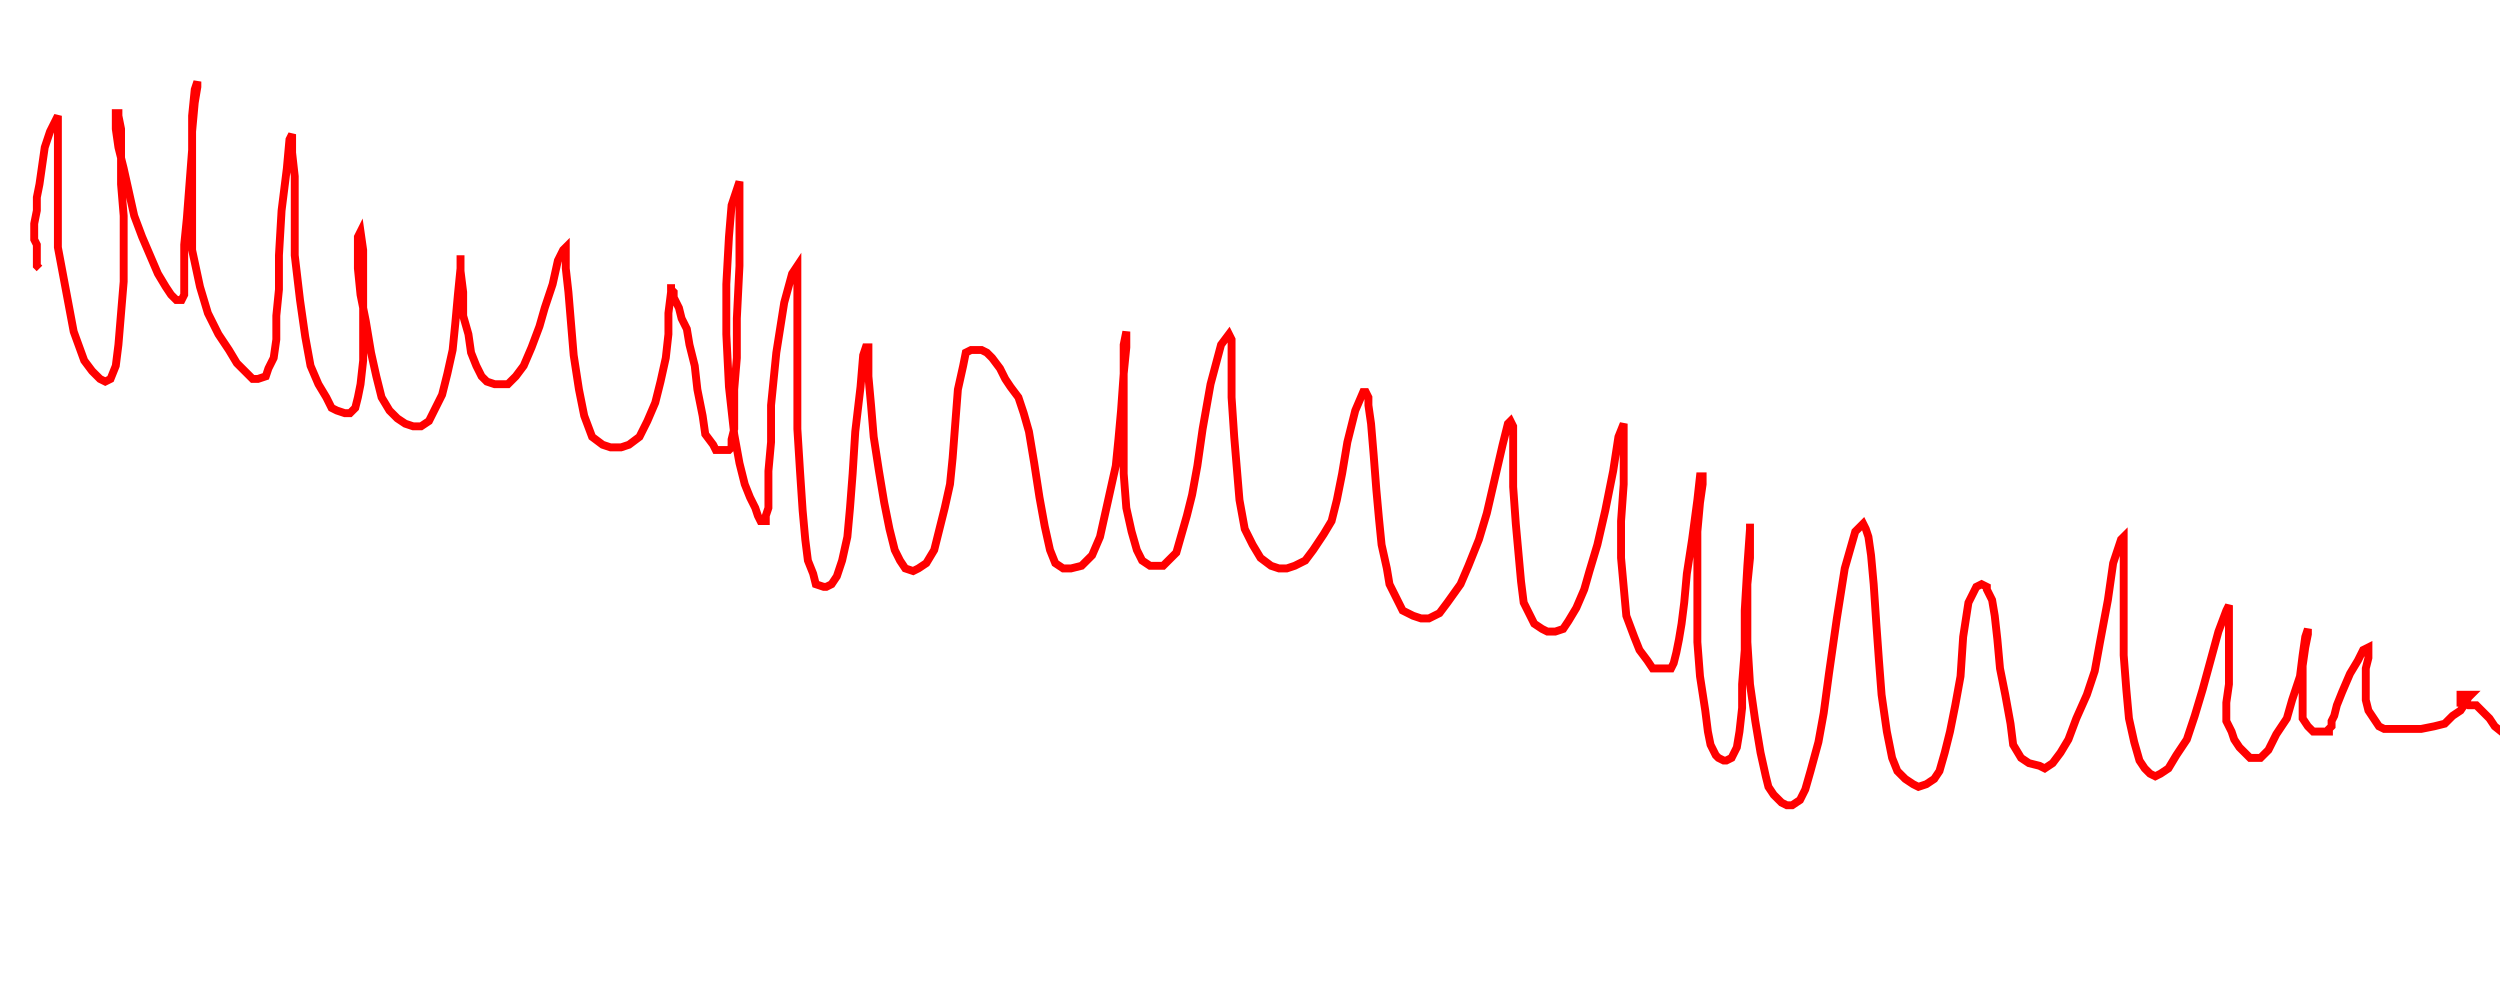 <svg xmlns="http://www.w3.org/2000/svg" version="1.1" xmlns:xlink="http://www.w3.org/1999/xlink" xmlns:svgjs="http://svgjs.dev/svgjs" width="950" height="375" id="chartSvg"><path d="M15,102 L14,101 L14,99 L14,93 L13,91 L13,88 L13,85 L14,80 L14,75 L15,70 L16,63 L17,56 L19,50 L21,46 L22,44 L22,46 L22,52 L22,63 L22,78 L22,94 L25,110 L28,126 L32,137 L35,141 L38,144 L40,145 L42,144 L44,139 L45,131 L46,119 L47,107 L47,95 L47,82 L46,70 L46,58 L46,49 L45,44 L45,43 L44,43 L44,45 L44,49 L45,56 L47,64 L49,73 L51,82 L54,90 L57,97 L60,104 L63,109 L65,112 L67,114 L68,114 L69,114 L70,112 L70,107 L70,101 L70,93 L71,83 L72,70 L73,57 L73,44 L74,34 L75,31 L75,33 L74,39 L73,50 L73,65 L73,79 L73,95 L76,109 L79,119 L83,127 L87,133 L90,138 L93,141 L96,144 L98,144 L101,143 L102,140 L104,136 L105,129 L105,120 L106,110 L106,97 L107,80 L109,64 L110,53 L111,51 L111,53 L111,58 L112,67 L112,81 L112,97 L114,114 L116,128 L118,139 L121,146 L124,151 L126,155 L128,156 L131,157 L133,157 L135,155 L136,151 L137,146 L138,137 L138,129 L138,118 L138,106 L138,95 L137,88 L136,90 L136,94 L136,102 L137,112 L139,122 L141,134 L143,143 L145,151 L148,156 L151,159 L154,161 L157,162 L160,162 L163,160 L165,156 L168,150 L170,142 L172,133 L173,123 L174,112 L175,102 L175,97 L175,99 L175,103 L176,111 L176,120 L178,127 L179,134 L181,139 L183,143 L185,145 L188,146 L190,146 L193,146 L196,143 L199,139 L202,132 L205,124 L207,117 L210,108 L212,99 L214,95 L215,94 L215,95 L215,96 L215,102 L216,111 L217,123 L218,135 L220,148 L222,158 L225,166 L229,169 L232,170 L236,170 L239,169 L243,166 L246,160 L249,153 L251,145 L253,136 L254,127 L254,119 L255,111 L255,108 L255,109 L255,110 L256,111 L256,113 L258,117 L259,121 L261,125 L262,131 L264,139 L265,148 L267,158 L268,165 L271,169 L272,171 L274,171 L276,171 L277,171 L278,170 L278,167 L279,163 L279,156 L279,148 L280,136 L280,121 L281,101 L281,81 L281,70 L281,69 L280,72 L278,78 L277,90 L276,108 L276,127 L277,147 L279,165 L281,176 L283,184 L285,189 L287,193 L288,196 L289,198 L290,198 L291,198 L291,196 L292,193 L292,188 L292,179 L293,168 L293,154 L295,134 L298,115 L301,104 L303,101 L303,102 L303,103 L303,105 L303,112 L303,124 L303,136 L303,149 L303,163 L304,179 L305,194 L306,205 L307,213 L309,218 L310,222 L313,223 L314,223 L316,222 L318,219 L320,213 L322,204 L323,193 L324,180 L325,164 L327,147 L328,135 L329,132 L330,132 L330,134 L330,136 L330,143 L331,154 L332,166 L334,179 L336,191 L338,201 L340,209 L342,213 L344,216 L347,217 L349,216 L352,214 L355,209 L357,201 L359,193 L361,184 L362,174 L363,161 L364,148 L366,139 L367,134 L369,133 L371,133 L373,133 L375,134 L377,136 L380,140 L382,144 L384,147 L387,151 L389,157 L391,164 L393,176 L395,189 L397,200 L399,209 L401,214 L404,216 L407,216 L411,215 L415,211 L418,204 L420,195 L422,186 L424,177 L425,167 L426,156 L427,142 L427,131 L428,126 L428,127 L428,132 L427,142 L427,154 L427,168 L427,180 L428,193 L430,202 L432,209 L434,213 L437,215 L439,215 L442,215 L444,213 L447,210 L449,203 L451,196 L453,188 L455,177 L457,163 L460,146 L464,131 L467,127 L468,129 L468,132 L468,138 L468,151 L469,166 L470,178 L471,190 L473,201 L476,207 L479,212 L483,215 L486,216 L489,216 L492,215 L496,213 L499,209 L503,203 L506,198 L508,190 L510,180 L512,168 L515,156 L518,149 L519,149 L520,151 L520,154 L521,161 L522,173 L523,186 L524,197 L525,207 L527,216 L528,222 L531,228 L533,232 L537,234 L540,235 L543,235 L547,233 L550,229 L555,222 L558,215 L562,205 L565,195 L568,182 L571,169 L573,161 L574,160 L575,162 L575,165 L575,173 L575,185 L576,199 L577,210 L578,221 L579,229 L581,233 L583,237 L586,239 L588,240 L591,240 L594,239 L596,236 L599,231 L602,224 L604,217 L607,207 L610,194 L613,179 L615,166 L617,161 L617,163 L617,166 L617,172 L617,184 L616,198 L616,212 L617,223 L618,234 L621,242 L623,247 L626,251 L628,254 L631,254 L633,254 L635,254 L636,252 L637,248 L638,243 L639,237 L640,229 L641,218 L643,205 L645,190 L646,181 L647,181 L647,184 L646,191 L645,202 L645,217 L645,232 L645,244 L646,257 L648,270 L649,278 L650,283 L652,287 L653,288 L655,289 L656,289 L658,288 L660,284 L661,278 L662,269 L662,260 L663,247 L663,232 L664,215 L665,201 L665,199 L665,200 L665,202 L665,205 L665,212 L664,222 L664,232 L664,244 L665,260 L667,274 L669,286 L671,295 L672,299 L674,302 L677,305 L679,306 L681,306 L684,304 L686,300 L688,293 L691,282 L693,271 L695,256 L698,235 L701,216 L705,202 L708,199 L709,201 L710,204 L711,211 L712,222 L713,237 L714,251 L715,264 L717,278 L719,288 L721,293 L724,296 L727,298 L729,299 L732,298 L735,296 L737,293 L739,286 L741,278 L743,268 L745,257 L746,242 L748,229 L751,223 L753,222 L755,223 L755,224 L757,228 L758,234 L759,243 L760,254 L762,264 L764,275 L765,283 L768,288 L771,290 L775,291 L777,292 L780,290 L783,286 L786,281 L789,273 L793,264 L796,255 L798,244 L801,228 L803,214 L806,205 L807,204 L807,207 L807,212 L807,222 L807,235 L807,249 L808,262 L809,273 L811,282 L813,289 L815,292 L817,294 L819,295 L821,294 L824,292 L827,287 L831,281 L834,272 L837,262 L840,251 L843,240 L846,232 L847,230 L847,232 L847,233 L847,237 L847,243 L847,252 L847,260 L846,267 L846,274 L848,278 L849,281 L851,284 L853,286 L855,288 L857,288 L859,288 L862,285 L865,279 L869,273 L871,266 L874,257 L875,249 L876,242 L877,239 L877,241 L876,246 L875,253 L875,261 L875,268 L875,273 L877,276 L879,278 L881,278 L883,278 L885,278 L885,277 L886,276 L886,274 L887,272 L888,268 L890,263 L893,256 L896,251 L898,247 L900,246 L900,247 L900,250 L899,254 L899,260 L899,266 L900,270 L902,273 L904,276 L906,277 L908,277 L912,277 L915,277 L920,277 L925,276 L929,275 L932,272 L935,270 L937,267 L938,265 L939,264 L938,264 L937,264 L936,264 L935,264 L935,265 L935,266 L935,267 L936,267 L938,268 L939,268 L941,268 L942,269 L944,271 L946,273 L948,276 L953,280 L956,282" fill="none" stroke="red" stroke-width="3"/></svg>